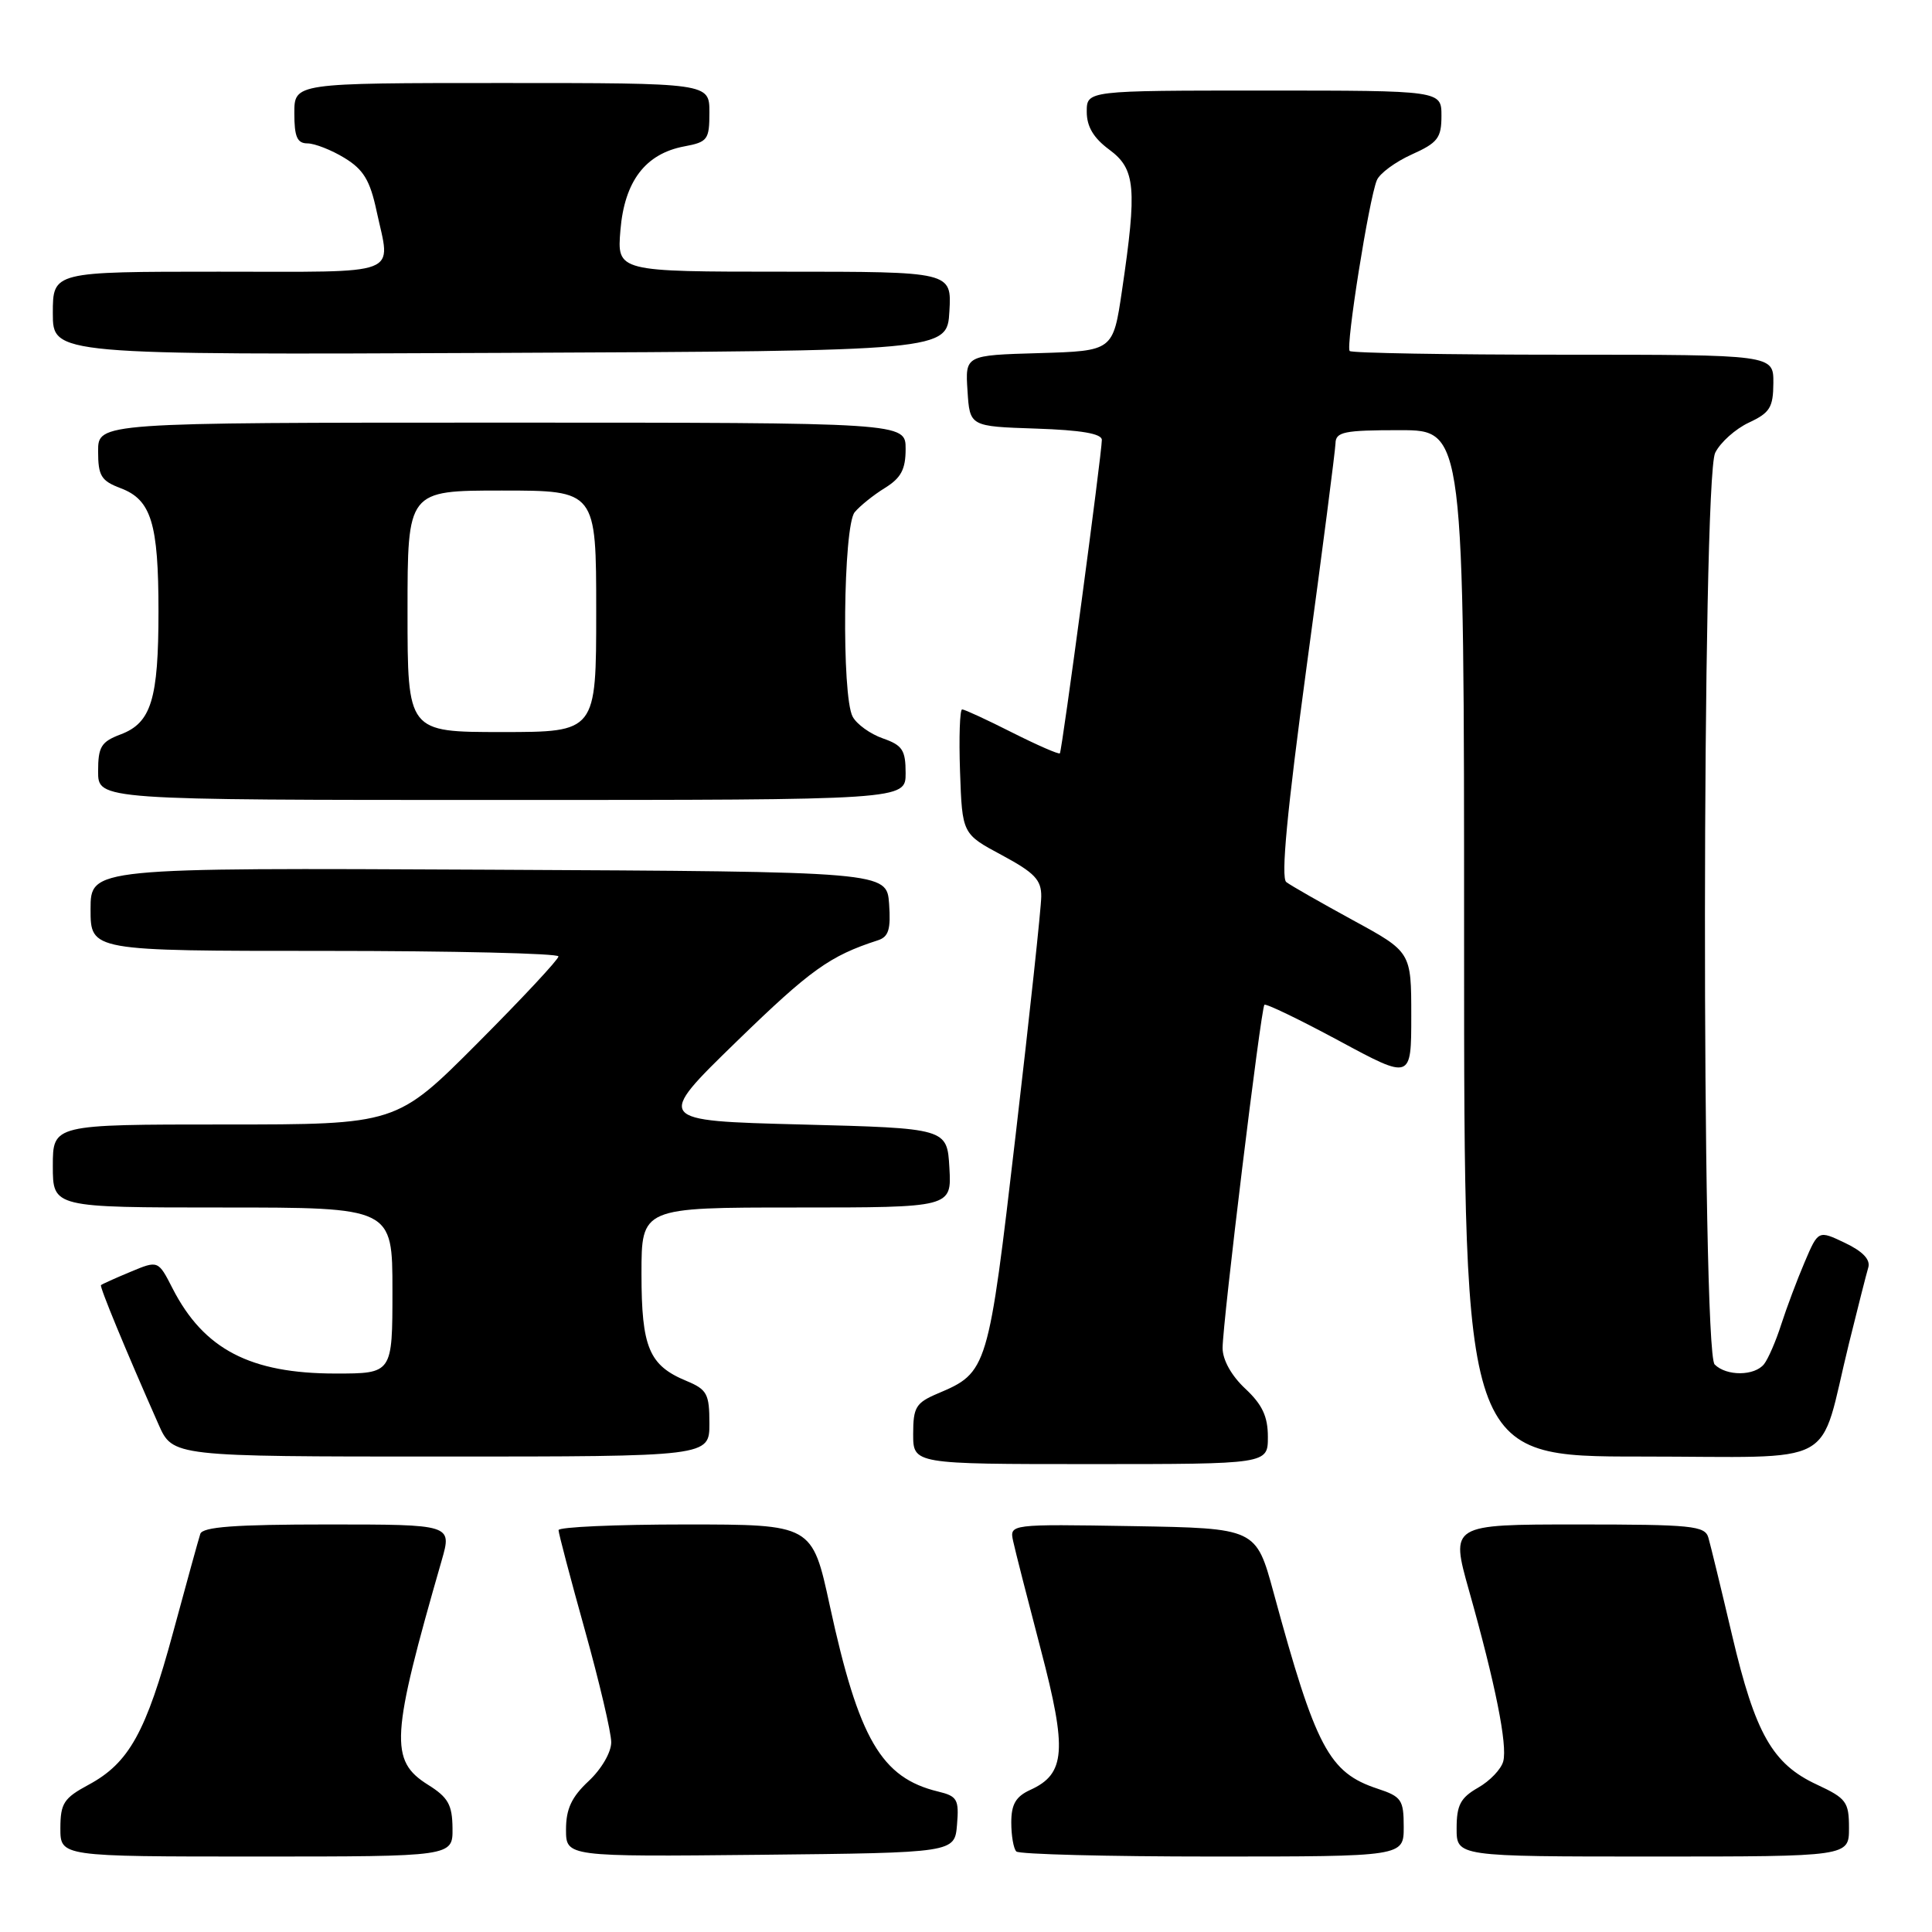 <?xml version="1.0" encoding="UTF-8" standalone="no"?>
<!DOCTYPE svg PUBLIC "-//W3C//DTD SVG 1.1//EN" "http://www.w3.org/Graphics/SVG/1.1/DTD/svg11.dtd" >
<svg xmlns="http://www.w3.org/2000/svg" xmlns:xlink="http://www.w3.org/1999/xlink" version="1.1" viewBox="0 0 256 256">
 <g >
 <path fill="currentColor"
d=" M 59.96 242.25 C 59.93 239.13 59.38 238.16 56.71 236.49 C 51.59 233.28 51.78 230.18 58.53 206.75 C 59.89 202.00 59.89 202.00 43.41 202.00 C 31.11 202.00 26.84 202.32 26.54 203.25 C 26.31 203.94 24.70 209.80 22.94 216.29 C 19.35 229.54 17.10 233.61 11.72 236.50 C 8.45 238.26 8.01 238.95 8.00 242.25 C 8.00 246.00 8.00 246.00 34.00 246.00 C 60.00 246.00 60.00 246.00 59.96 242.25 Z  M 126.81 241.78 C 127.09 238.43 126.84 238.00 124.31 237.39 C 116.77 235.57 113.79 230.44 109.95 212.75 C 107.62 202.00 107.62 202.00 90.81 202.00 C 81.57 202.00 74.00 202.34 74.01 202.75 C 74.01 203.16 75.58 209.12 77.50 216.00 C 79.42 222.88 80.99 229.56 80.99 230.85 C 81.00 232.18 79.70 234.41 78.00 236.00 C 75.74 238.11 75.00 239.69 75.00 242.42 C 75.00 246.03 75.00 246.03 100.75 245.77 C 126.50 245.50 126.50 245.50 126.81 241.78 Z  M 186.00 242.08 C 186.00 238.49 185.71 238.06 182.53 237.01 C 176.09 234.88 174.36 231.63 168.75 211.00 C 166.43 202.50 166.43 202.50 150.09 202.22 C 133.76 201.95 133.76 201.95 134.25 204.22 C 134.52 205.48 136.17 211.93 137.91 218.57 C 141.42 231.92 141.19 235.05 136.52 237.17 C 134.60 238.05 134.00 239.07 134.00 241.49 C 134.00 243.24 134.30 244.97 134.67 245.33 C 135.03 245.70 146.73 246.00 160.67 246.00 C 186.00 246.00 186.00 246.00 186.00 242.08 Z  M 245.00 242.22 C 245.00 238.76 244.65 238.29 240.75 236.47 C 234.86 233.74 232.58 229.72 229.52 216.72 C 228.07 210.55 226.65 204.71 226.37 203.75 C 225.92 202.17 224.20 202.00 209.03 202.00 C 192.19 202.00 192.19 202.00 194.65 210.75 C 198.15 223.15 199.76 231.20 199.19 233.38 C 198.92 234.42 197.42 235.99 195.85 236.88 C 193.53 238.21 193.01 239.18 193.01 242.25 C 193.00 246.00 193.00 246.00 219.00 246.00 C 245.00 246.00 245.00 246.00 245.00 242.22 Z  M 168.00 190.40 C 168.00 187.69 167.26 186.11 165.00 184.00 C 163.17 182.29 162.00 180.19 162.00 178.62 C 162.00 175.28 167.08 133.61 167.54 133.14 C 167.74 132.94 172.19 135.09 177.45 137.92 C 187.00 143.07 187.00 143.07 187.00 134.61 C 187.00 126.14 187.00 126.14 179.25 121.92 C 174.99 119.59 171.02 117.33 170.44 116.88 C 169.70 116.32 170.54 107.52 173.14 88.28 C 175.22 73.00 176.93 59.71 176.96 58.75 C 176.99 57.22 178.09 57.00 185.50 57.00 C 194.00 57.00 194.00 57.00 194.00 125.00 C 194.00 193.00 194.00 193.00 217.42 193.00 C 244.19 193.00 240.86 194.81 245.00 178.00 C 246.16 173.32 247.30 168.80 247.56 167.94 C 247.86 166.90 246.82 165.81 244.47 164.69 C 240.93 163.00 240.93 163.00 239.12 167.25 C 238.12 169.59 236.73 173.30 236.02 175.50 C 235.32 177.70 234.29 180.06 233.75 180.75 C 232.49 182.34 228.77 182.37 227.20 180.80 C 225.44 179.04 225.51 63.56 227.27 60.00 C 227.95 58.62 229.96 56.83 231.73 56.00 C 234.52 54.70 234.96 53.99 234.98 50.75 C 235.00 47.00 235.00 47.00 207.17 47.00 C 191.86 47.00 179.11 46.78 178.84 46.51 C 178.29 45.95 181.40 26.35 182.44 23.88 C 182.81 22.98 184.89 21.45 187.06 20.47 C 190.51 18.92 191.00 18.28 191.00 15.35 C 191.00 12.00 191.00 12.00 167.50 12.00 C 144.00 12.00 144.00 12.00 144.00 14.81 C 144.00 16.78 144.90 18.29 147.00 19.84 C 150.46 22.40 150.68 24.89 148.67 38.50 C 147.49 46.50 147.49 46.50 137.69 46.79 C 127.89 47.07 127.89 47.07 128.20 51.79 C 128.50 56.50 128.50 56.50 137.25 56.79 C 143.27 56.99 146.00 57.46 146.00 58.29 C 146.00 60.05 140.73 99.44 140.44 99.82 C 140.31 99.99 137.47 98.75 134.13 97.07 C 130.79 95.38 127.80 94.00 127.49 94.00 C 127.18 94.00 127.05 97.71 127.21 102.25 C 127.50 110.50 127.50 110.50 132.75 113.31 C 137.10 115.65 138.00 116.59 137.97 118.81 C 137.96 120.29 136.44 134.45 134.59 150.29 C 130.95 181.57 130.87 181.85 124.25 184.65 C 121.36 185.88 121.00 186.46 121.00 190.01 C 121.00 194.00 121.00 194.00 144.50 194.00 C 168.00 194.00 168.00 194.00 168.00 190.40 Z  M 94.00 188.62 C 94.00 184.69 93.69 184.12 90.96 182.98 C 86.00 180.93 85.00 178.55 85.00 168.78 C 85.00 160.00 85.00 160.00 105.55 160.00 C 126.10 160.00 126.10 160.00 125.80 154.75 C 125.50 149.50 125.50 149.50 106.15 149.00 C 86.81 148.50 86.81 148.50 97.65 137.96 C 107.40 128.49 109.95 126.66 116.31 124.60 C 117.75 124.14 118.05 123.15 117.81 119.76 C 117.50 115.50 117.50 115.50 64.75 115.24 C 12.00 114.98 12.00 114.98 12.00 120.49 C 12.00 126.00 12.00 126.00 43.00 126.00 C 60.05 126.00 74.00 126.33 74.00 126.73 C 74.00 127.14 69.17 132.31 63.27 138.23 C 52.53 149.00 52.53 149.00 29.77 149.00 C 7.00 149.00 7.00 149.00 7.00 154.50 C 7.00 160.00 7.00 160.00 29.50 160.00 C 52.00 160.00 52.00 160.00 52.00 171.00 C 52.00 182.00 52.00 182.00 44.47 182.00 C 33.16 182.00 27.01 178.79 22.88 170.75 C 20.96 166.99 20.96 166.99 17.28 168.53 C 15.26 169.37 13.50 170.16 13.38 170.29 C 13.18 170.49 16.60 178.79 21.01 188.75 C 22.89 193.00 22.89 193.00 58.44 193.00 C 94.00 193.00 94.00 193.00 94.00 188.62 Z  M 120.00 102.45 C 120.00 99.39 119.58 98.75 116.98 97.84 C 115.32 97.26 113.52 95.97 112.98 94.96 C 111.50 92.20 111.73 69.71 113.25 67.87 C 113.94 67.04 115.74 65.59 117.25 64.66 C 119.40 63.33 120.00 62.19 120.00 59.48 C 120.00 56.00 120.00 56.00 66.50 56.00 C 13.00 56.00 13.00 56.00 13.00 59.78 C 13.00 63.06 13.40 63.71 15.99 64.69 C 20.04 66.22 21.00 69.33 21.00 81.00 C 21.00 92.67 20.04 95.78 15.99 97.31 C 13.40 98.29 13.00 98.94 13.00 102.22 C 13.00 106.00 13.00 106.00 66.50 106.00 C 120.00 106.00 120.00 106.00 120.00 102.45 Z  M 125.80 41.25 C 126.10 36.00 126.10 36.00 103.93 36.00 C 81.75 36.00 81.75 36.00 82.21 30.49 C 82.75 24.01 85.52 20.37 90.66 19.40 C 93.77 18.82 94.00 18.51 94.00 14.89 C 94.00 11.00 94.00 11.00 66.50 11.00 C 39.00 11.00 39.00 11.00 39.00 15.00 C 39.00 18.14 39.38 19.00 40.75 19.00 C 41.71 19.01 43.92 19.87 45.65 20.93 C 48.16 22.46 49.03 23.89 49.90 27.97 C 51.78 36.71 53.63 36.00 29.00 36.00 C 7.00 36.00 7.00 36.00 7.00 41.51 C 7.00 47.02 7.00 47.02 66.25 46.76 C 125.50 46.50 125.50 46.50 125.80 41.25 Z  M 54.00 81.00 C 54.00 65.00 54.00 65.00 66.50 65.00 C 79.00 65.00 79.00 65.00 79.00 81.00 C 79.00 97.00 79.00 97.00 66.50 97.00 C 54.00 97.00 54.00 97.00 54.00 81.00 Z "/>
</g>
</svg>